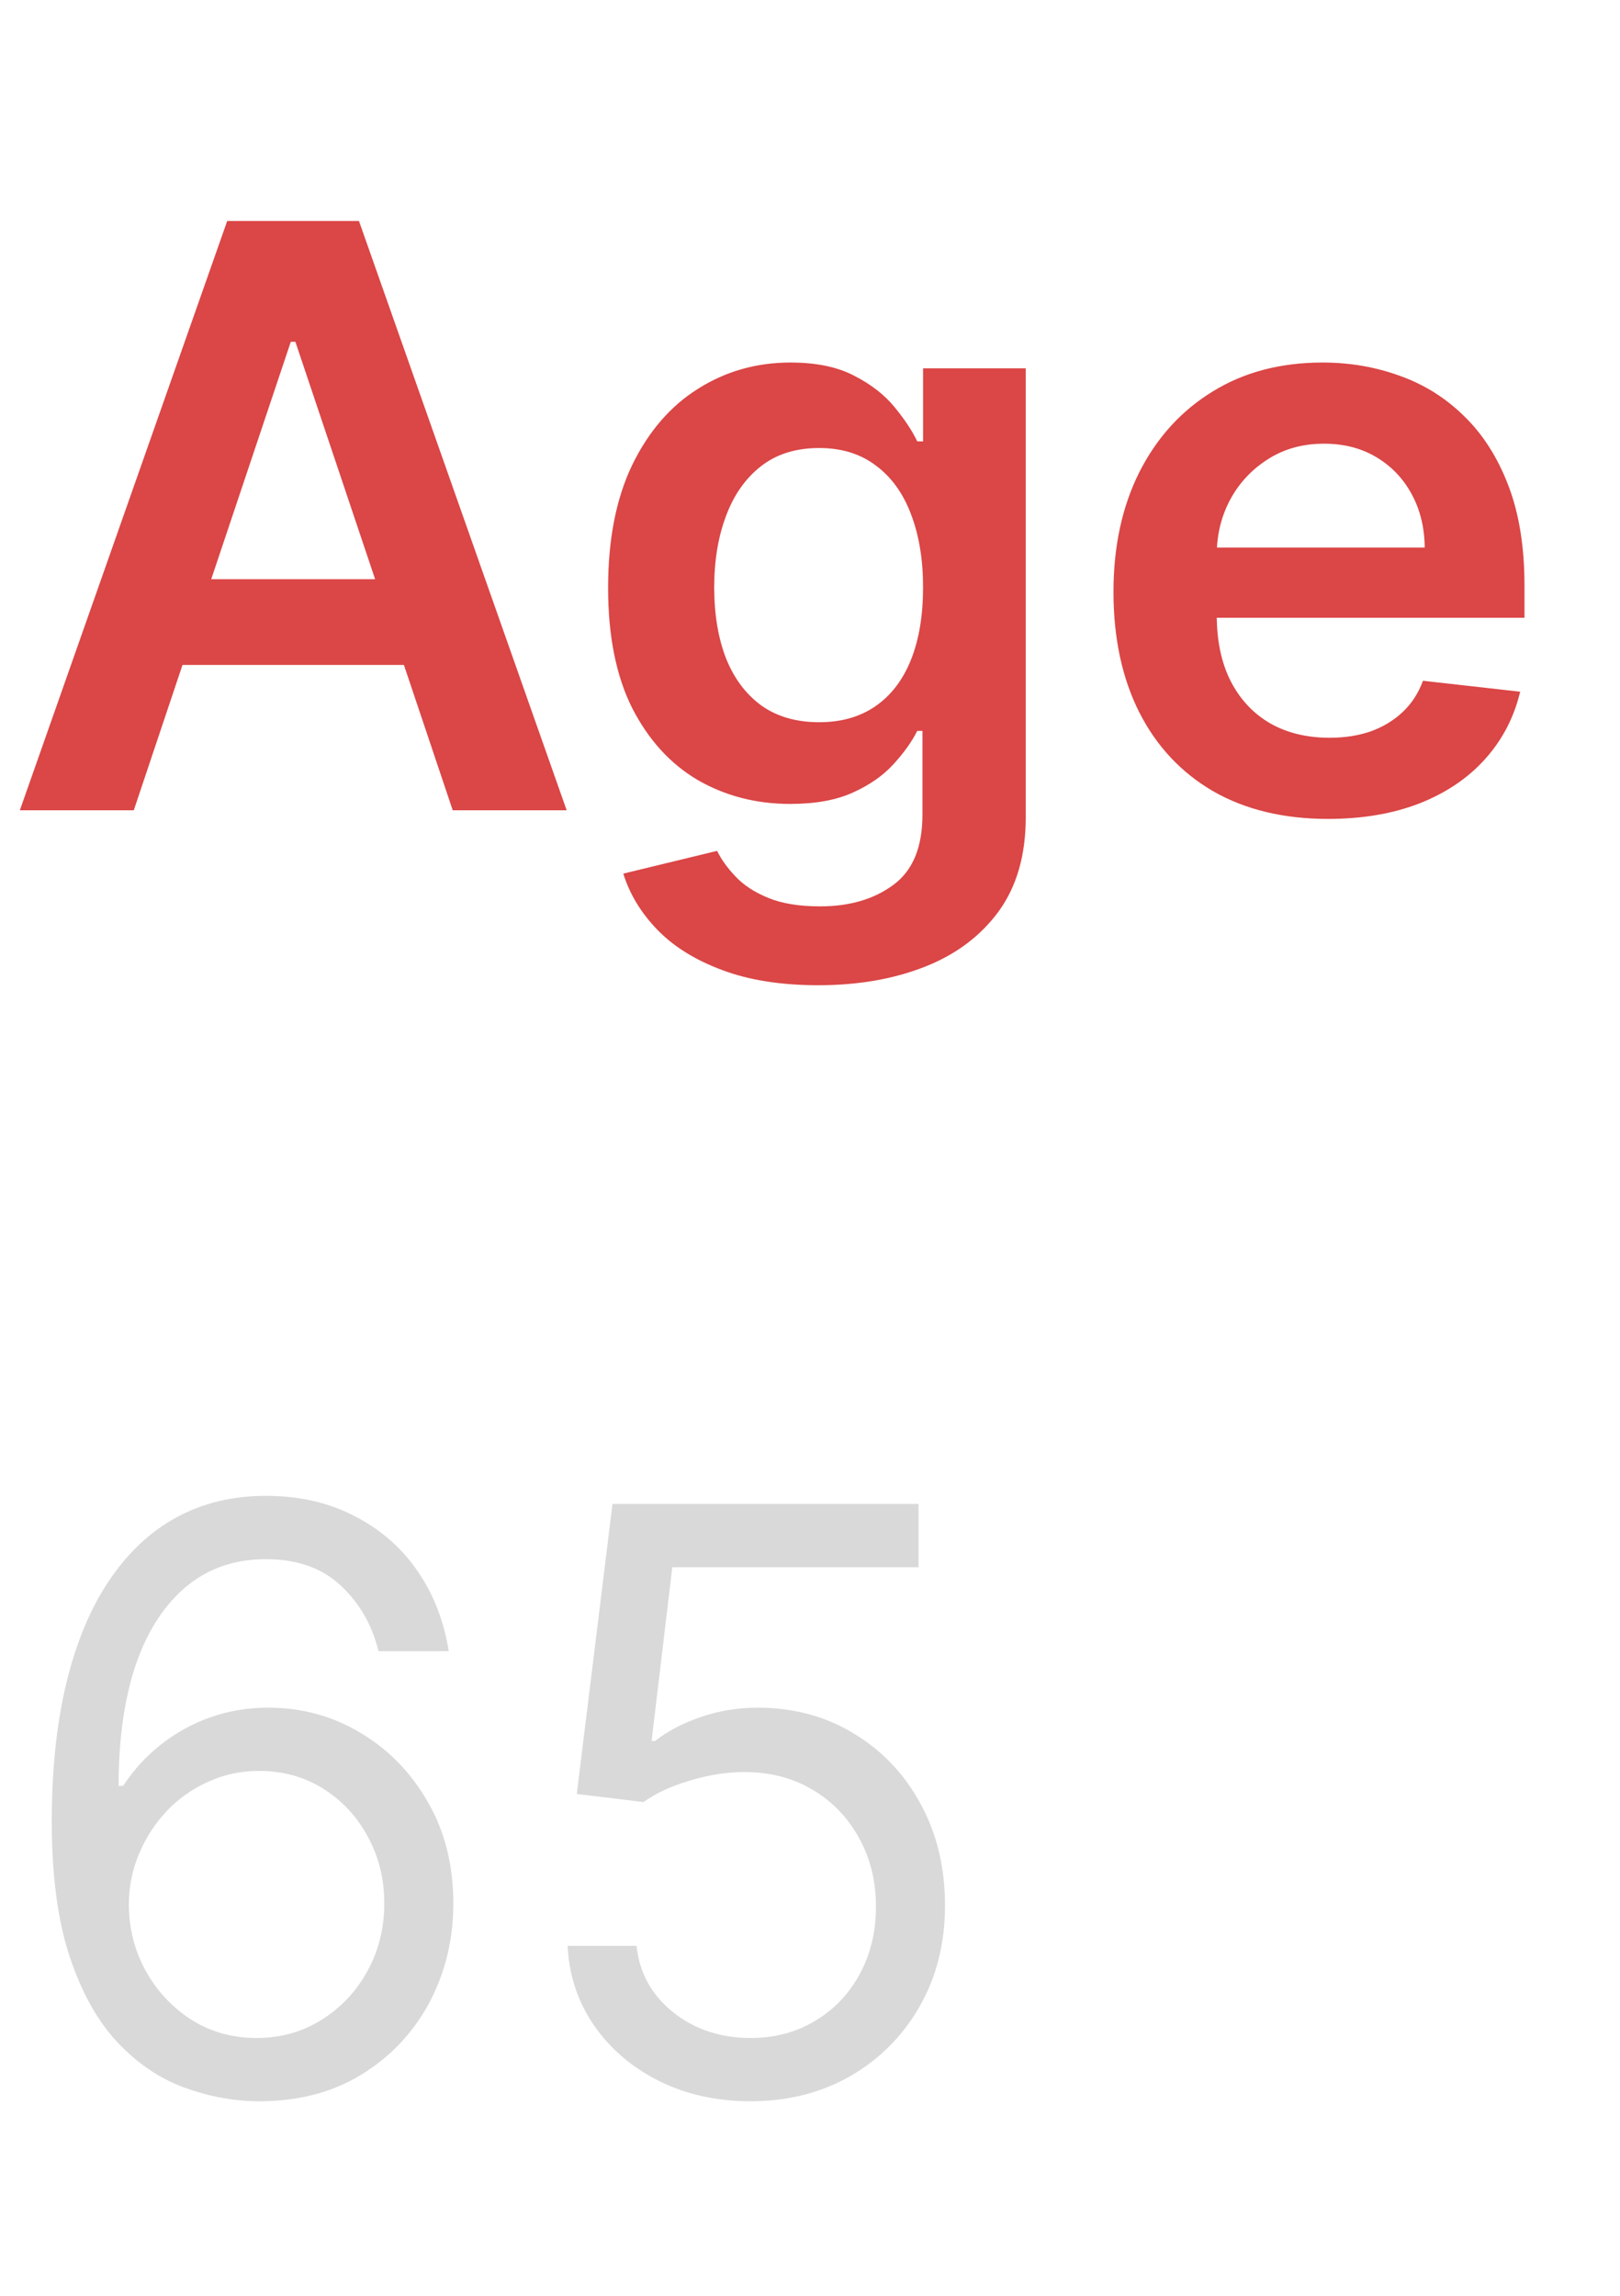 <svg width="24" height="34" viewBox="0 0 24 34" fill="none" xmlns="http://www.w3.org/2000/svg">
<path d="M1.982 12H0.294L3.366 3.273H5.318L8.395 12H6.707L4.376 5.062H4.308L1.982 12ZM2.037 8.578H6.639V9.848H2.037V8.578ZM12.124 14.591C11.57 14.591 11.094 14.516 10.696 14.365C10.298 14.217 9.979 14.018 9.737 13.768C9.496 13.518 9.328 13.242 9.234 12.938L10.624 12.601C10.686 12.729 10.777 12.855 10.896 12.98C11.016 13.108 11.176 13.213 11.378 13.296C11.582 13.381 11.839 13.423 12.149 13.423C12.587 13.423 12.949 13.317 13.236 13.104C13.523 12.893 13.666 12.547 13.666 12.064V10.824H13.589C13.51 10.983 13.393 11.146 13.24 11.314C13.089 11.482 12.889 11.622 12.639 11.736C12.392 11.849 12.081 11.906 11.706 11.906C11.203 11.906 10.747 11.788 10.338 11.553C9.932 11.314 9.608 10.959 9.366 10.487C9.128 10.013 9.009 9.419 9.009 8.706C9.009 7.987 9.128 7.381 9.366 6.886C9.608 6.389 9.933 6.013 10.342 5.757C10.751 5.499 11.207 5.369 11.71 5.369C12.094 5.369 12.409 5.435 12.656 5.565C12.906 5.693 13.105 5.848 13.253 6.03C13.401 6.209 13.513 6.378 13.589 6.537H13.675V5.455H15.196V12.107C15.196 12.666 15.062 13.129 14.796 13.496C14.528 13.862 14.163 14.136 13.7 14.318C13.237 14.5 12.712 14.591 12.124 14.591ZM12.136 10.696C12.463 10.696 12.742 10.617 12.972 10.457C13.202 10.298 13.376 10.07 13.496 9.771C13.615 9.473 13.675 9.115 13.675 8.697C13.675 8.286 13.615 7.925 13.496 7.615C13.379 7.305 13.206 7.065 12.976 6.895C12.749 6.722 12.469 6.635 12.136 6.635C11.793 6.635 11.506 6.724 11.276 6.903C11.046 7.082 10.872 7.328 10.756 7.641C10.639 7.95 10.581 8.303 10.581 8.697C10.581 9.098 10.639 9.449 10.756 9.75C10.875 10.048 11.05 10.281 11.28 10.449C11.513 10.614 11.798 10.696 12.136 10.696ZM19.675 12.128C19.018 12.128 18.452 11.992 17.974 11.719C17.5 11.443 17.135 11.054 16.879 10.551C16.624 10.046 16.496 9.45 16.496 8.766C16.496 8.092 16.624 7.501 16.879 6.993C17.138 6.482 17.499 6.084 17.962 5.8C18.425 5.513 18.969 5.369 19.594 5.369C19.997 5.369 20.378 5.435 20.736 5.565C21.097 5.693 21.415 5.892 21.69 6.162C21.969 6.432 22.188 6.776 22.347 7.193C22.506 7.608 22.585 8.102 22.585 8.676V9.149H17.22V8.109H21.107C21.104 7.814 21.04 7.551 20.915 7.321C20.79 7.088 20.615 6.905 20.391 6.771C20.169 6.638 19.91 6.571 19.615 6.571C19.3 6.571 19.023 6.648 18.784 6.801C18.546 6.952 18.359 7.151 18.226 7.398C18.095 7.642 18.028 7.911 18.026 8.203V9.111C18.026 9.491 18.095 9.818 18.234 10.091C18.374 10.361 18.568 10.568 18.818 10.713C19.068 10.855 19.361 10.926 19.696 10.926C19.921 10.926 20.124 10.895 20.305 10.832C20.487 10.767 20.645 10.672 20.778 10.547C20.912 10.422 21.013 10.267 21.081 10.082L22.521 10.244C22.43 10.625 22.257 10.957 22.001 11.242C21.749 11.523 21.425 11.742 21.03 11.898C20.635 12.051 20.183 12.128 19.675 12.128Z" fill="#DB4646"/>
<path d="M3.801 31.119C3.443 31.114 3.085 31.046 2.727 30.915C2.369 30.784 2.043 30.564 1.747 30.254C1.452 29.942 1.214 29.52 1.036 28.989C0.857 28.454 0.767 27.784 0.767 26.977C0.767 26.204 0.839 25.52 0.984 24.923C1.129 24.324 1.339 23.82 1.615 23.41C1.891 22.999 2.223 22.686 2.612 22.473C3.004 22.26 3.446 22.153 3.938 22.153C4.426 22.153 4.861 22.251 5.241 22.447C5.625 22.641 5.938 22.91 6.179 23.257C6.42 23.604 6.577 24.003 6.648 24.454H5.608C5.511 24.062 5.324 23.737 5.045 23.479C4.767 23.22 4.398 23.091 3.938 23.091C3.261 23.091 2.729 23.385 2.339 23.973C1.953 24.561 1.759 25.386 1.756 26.449H1.824C1.983 26.207 2.172 26.001 2.391 25.831C2.612 25.658 2.857 25.524 3.124 25.43C3.391 25.337 3.673 25.29 3.972 25.29C4.472 25.29 4.929 25.415 5.344 25.665C5.759 25.912 6.091 26.254 6.341 26.692C6.591 27.126 6.716 27.625 6.716 28.188C6.716 28.727 6.595 29.222 6.354 29.671C6.112 30.116 5.773 30.472 5.335 30.736C4.901 30.997 4.389 31.125 3.801 31.119ZM3.801 30.182C4.159 30.182 4.48 30.092 4.764 29.913C5.051 29.734 5.277 29.494 5.442 29.193C5.609 28.892 5.693 28.557 5.693 28.188C5.693 27.827 5.612 27.499 5.45 27.203C5.291 26.905 5.071 26.668 4.79 26.491C4.511 26.315 4.193 26.227 3.835 26.227C3.565 26.227 3.314 26.281 3.081 26.389C2.848 26.494 2.643 26.639 2.467 26.824C2.294 27.009 2.158 27.22 2.058 27.459C1.959 27.695 1.909 27.943 1.909 28.204C1.909 28.551 1.99 28.875 2.152 29.176C2.317 29.477 2.541 29.72 2.825 29.905C3.112 30.09 3.438 30.182 3.801 30.182ZM11.119 31.119C10.619 31.119 10.169 31.02 9.768 30.821C9.368 30.622 9.047 30.349 8.805 30.003C8.564 29.656 8.431 29.261 8.409 28.818H9.431C9.471 29.213 9.65 29.54 9.968 29.798C10.289 30.054 10.673 30.182 11.119 30.182C11.477 30.182 11.795 30.098 12.073 29.93C12.355 29.763 12.575 29.533 12.734 29.24C12.896 28.945 12.977 28.611 12.977 28.239C12.977 27.858 12.893 27.518 12.726 27.22C12.561 26.919 12.334 26.682 12.044 26.509C11.754 26.335 11.423 26.247 11.051 26.244C10.784 26.241 10.51 26.283 10.228 26.368C9.947 26.45 9.716 26.557 9.534 26.688L8.545 26.568L9.074 22.273H13.608V23.21H9.96L9.653 25.784H9.704C9.883 25.642 10.108 25.524 10.377 25.43C10.647 25.337 10.929 25.29 11.221 25.29C11.755 25.29 12.231 25.418 12.649 25.673C13.069 25.926 13.399 26.273 13.637 26.713C13.879 27.153 14 27.656 14 28.222C14 28.778 13.875 29.276 13.625 29.713C13.377 30.148 13.037 30.491 12.602 30.744C12.167 30.994 11.673 31.119 11.119 31.119Z" fill="#D9D9D9"/>
</svg>
